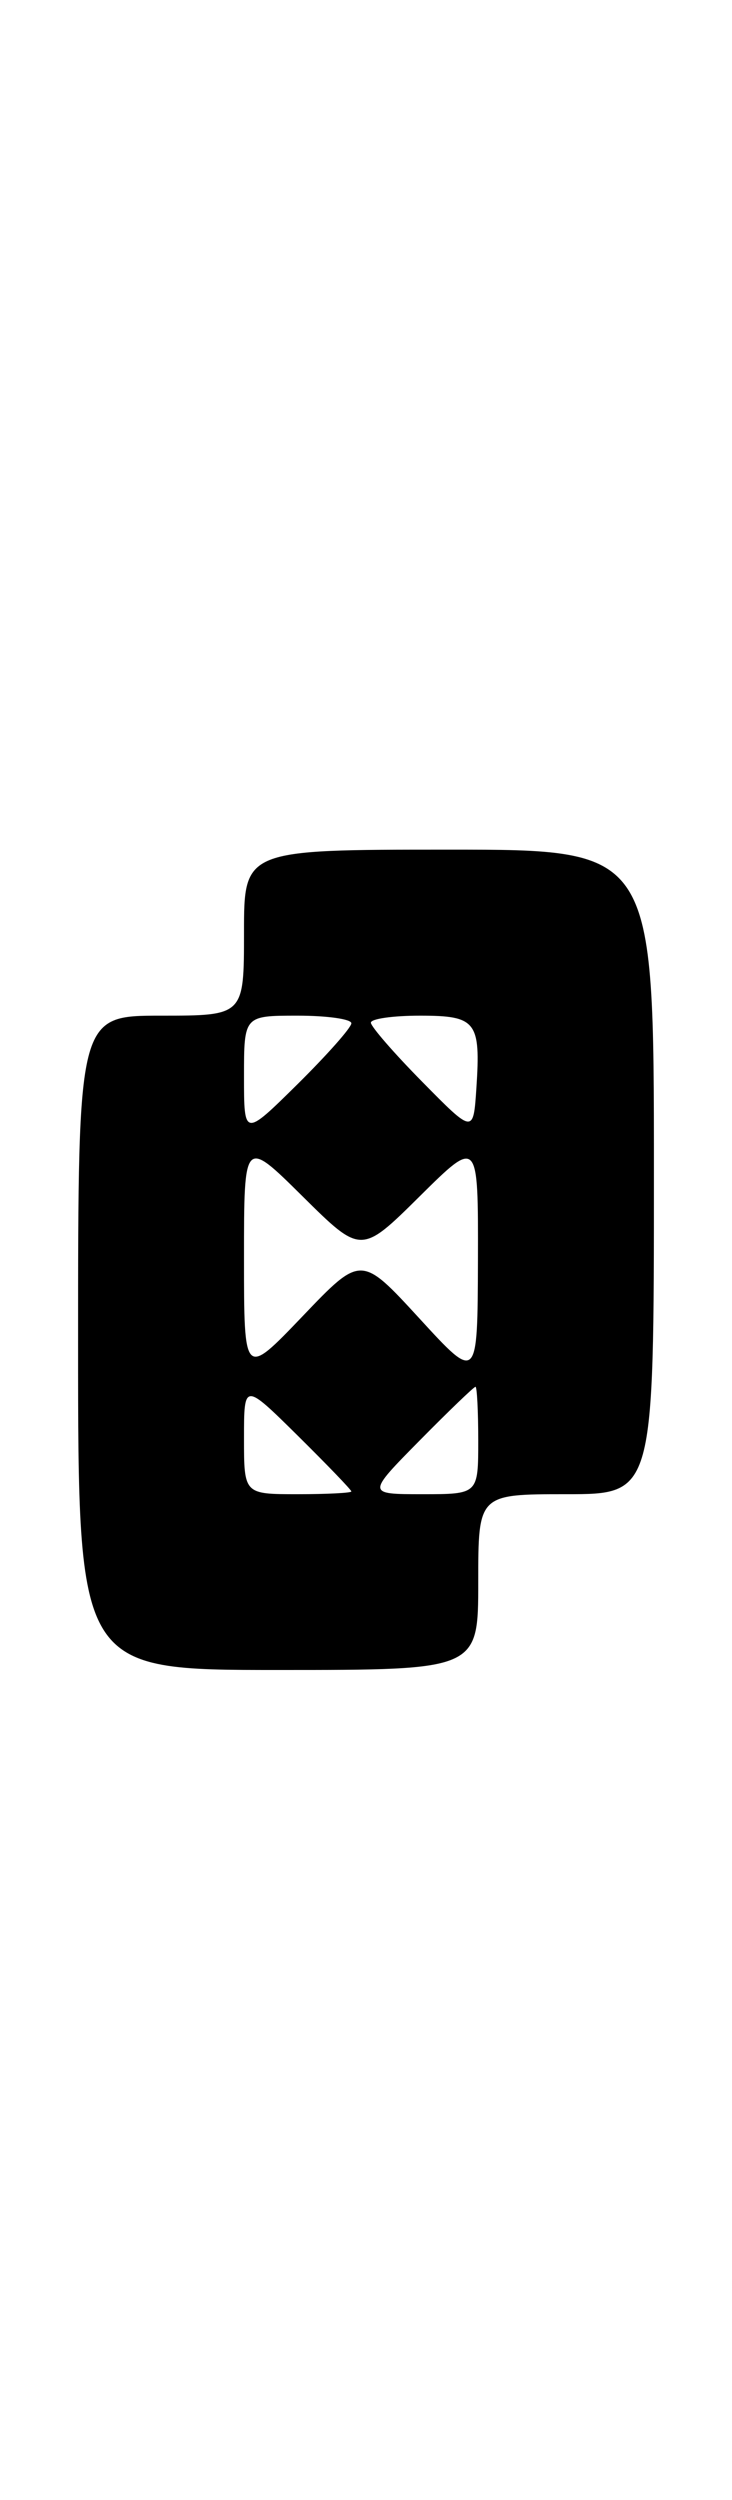 <?xml version="1.0" encoding="UTF-8" standalone="no"?>
<!DOCTYPE svg PUBLIC "-//W3C//DTD SVG 1.1//EN" "http://www.w3.org/Graphics/SVG/1.1/DTD/svg11.dtd" >
<svg xmlns="http://www.w3.org/2000/svg" xmlns:xlink="http://www.w3.org/1999/xlink" version="1.1" viewBox="0 0 75 256">
 <g >
 <path fill="currentColor"
d=" M 49.00 162.00 C 49.00 153.00 49.00 153.00 58.00 153.00 C 67.00 153.00 67.00 153.00 67.00 120.00 C 67.00 87.00 67.00 87.00 46.00 87.00 C 25.00 87.00 25.00 87.00 25.00 95.50 C 25.00 104.00 25.00 104.00 16.50 104.00 C 8.00 104.00 8.00 104.00 8.00 137.50 C 8.00 171.00 8.00 171.00 28.50 171.00 C 49.00 171.00 49.00 171.00 49.00 162.00 Z  M 25.00 147.28 C 25.00 141.57 25.00 141.57 30.50 147.00 C 33.52 149.99 36.00 152.56 36.00 152.72 C 36.00 152.87 33.52 153.00 30.50 153.00 C 25.00 153.00 25.00 153.00 25.00 147.28 Z  M 43.00 147.50 C 45.99 144.47 48.56 142.00 48.72 142.00 C 48.87 142.00 49.00 144.47 49.00 147.50 C 49.00 153.00 49.00 153.00 43.28 153.00 C 37.57 153.00 37.57 153.00 43.00 147.50 Z  M 25.00 128.81 C 25.00 116.56 25.00 116.56 31.00 122.50 C 37.00 128.44 37.00 128.44 43.00 122.50 C 49.00 116.56 49.00 116.56 48.97 129.03 C 48.93 141.50 48.93 141.50 42.97 135.00 C 37.00 128.50 37.00 128.50 31.00 134.78 C 25.00 141.05 25.00 141.05 25.00 128.81 Z  M 25.00 110.22 C 25.00 104.00 25.00 104.00 30.50 104.00 C 33.52 104.00 36.00 104.35 36.00 104.78 C 36.00 105.22 33.52 108.01 30.50 111.00 C 25.00 116.43 25.00 116.43 25.00 110.22 Z  M 43.25 110.76 C 40.36 107.83 38.00 105.11 38.00 104.72 C 38.00 104.32 40.26 104.00 43.03 104.00 C 48.80 104.00 49.26 104.59 48.81 111.42 C 48.50 116.09 48.50 116.09 43.25 110.76 Z "/>
</g>
</svg>